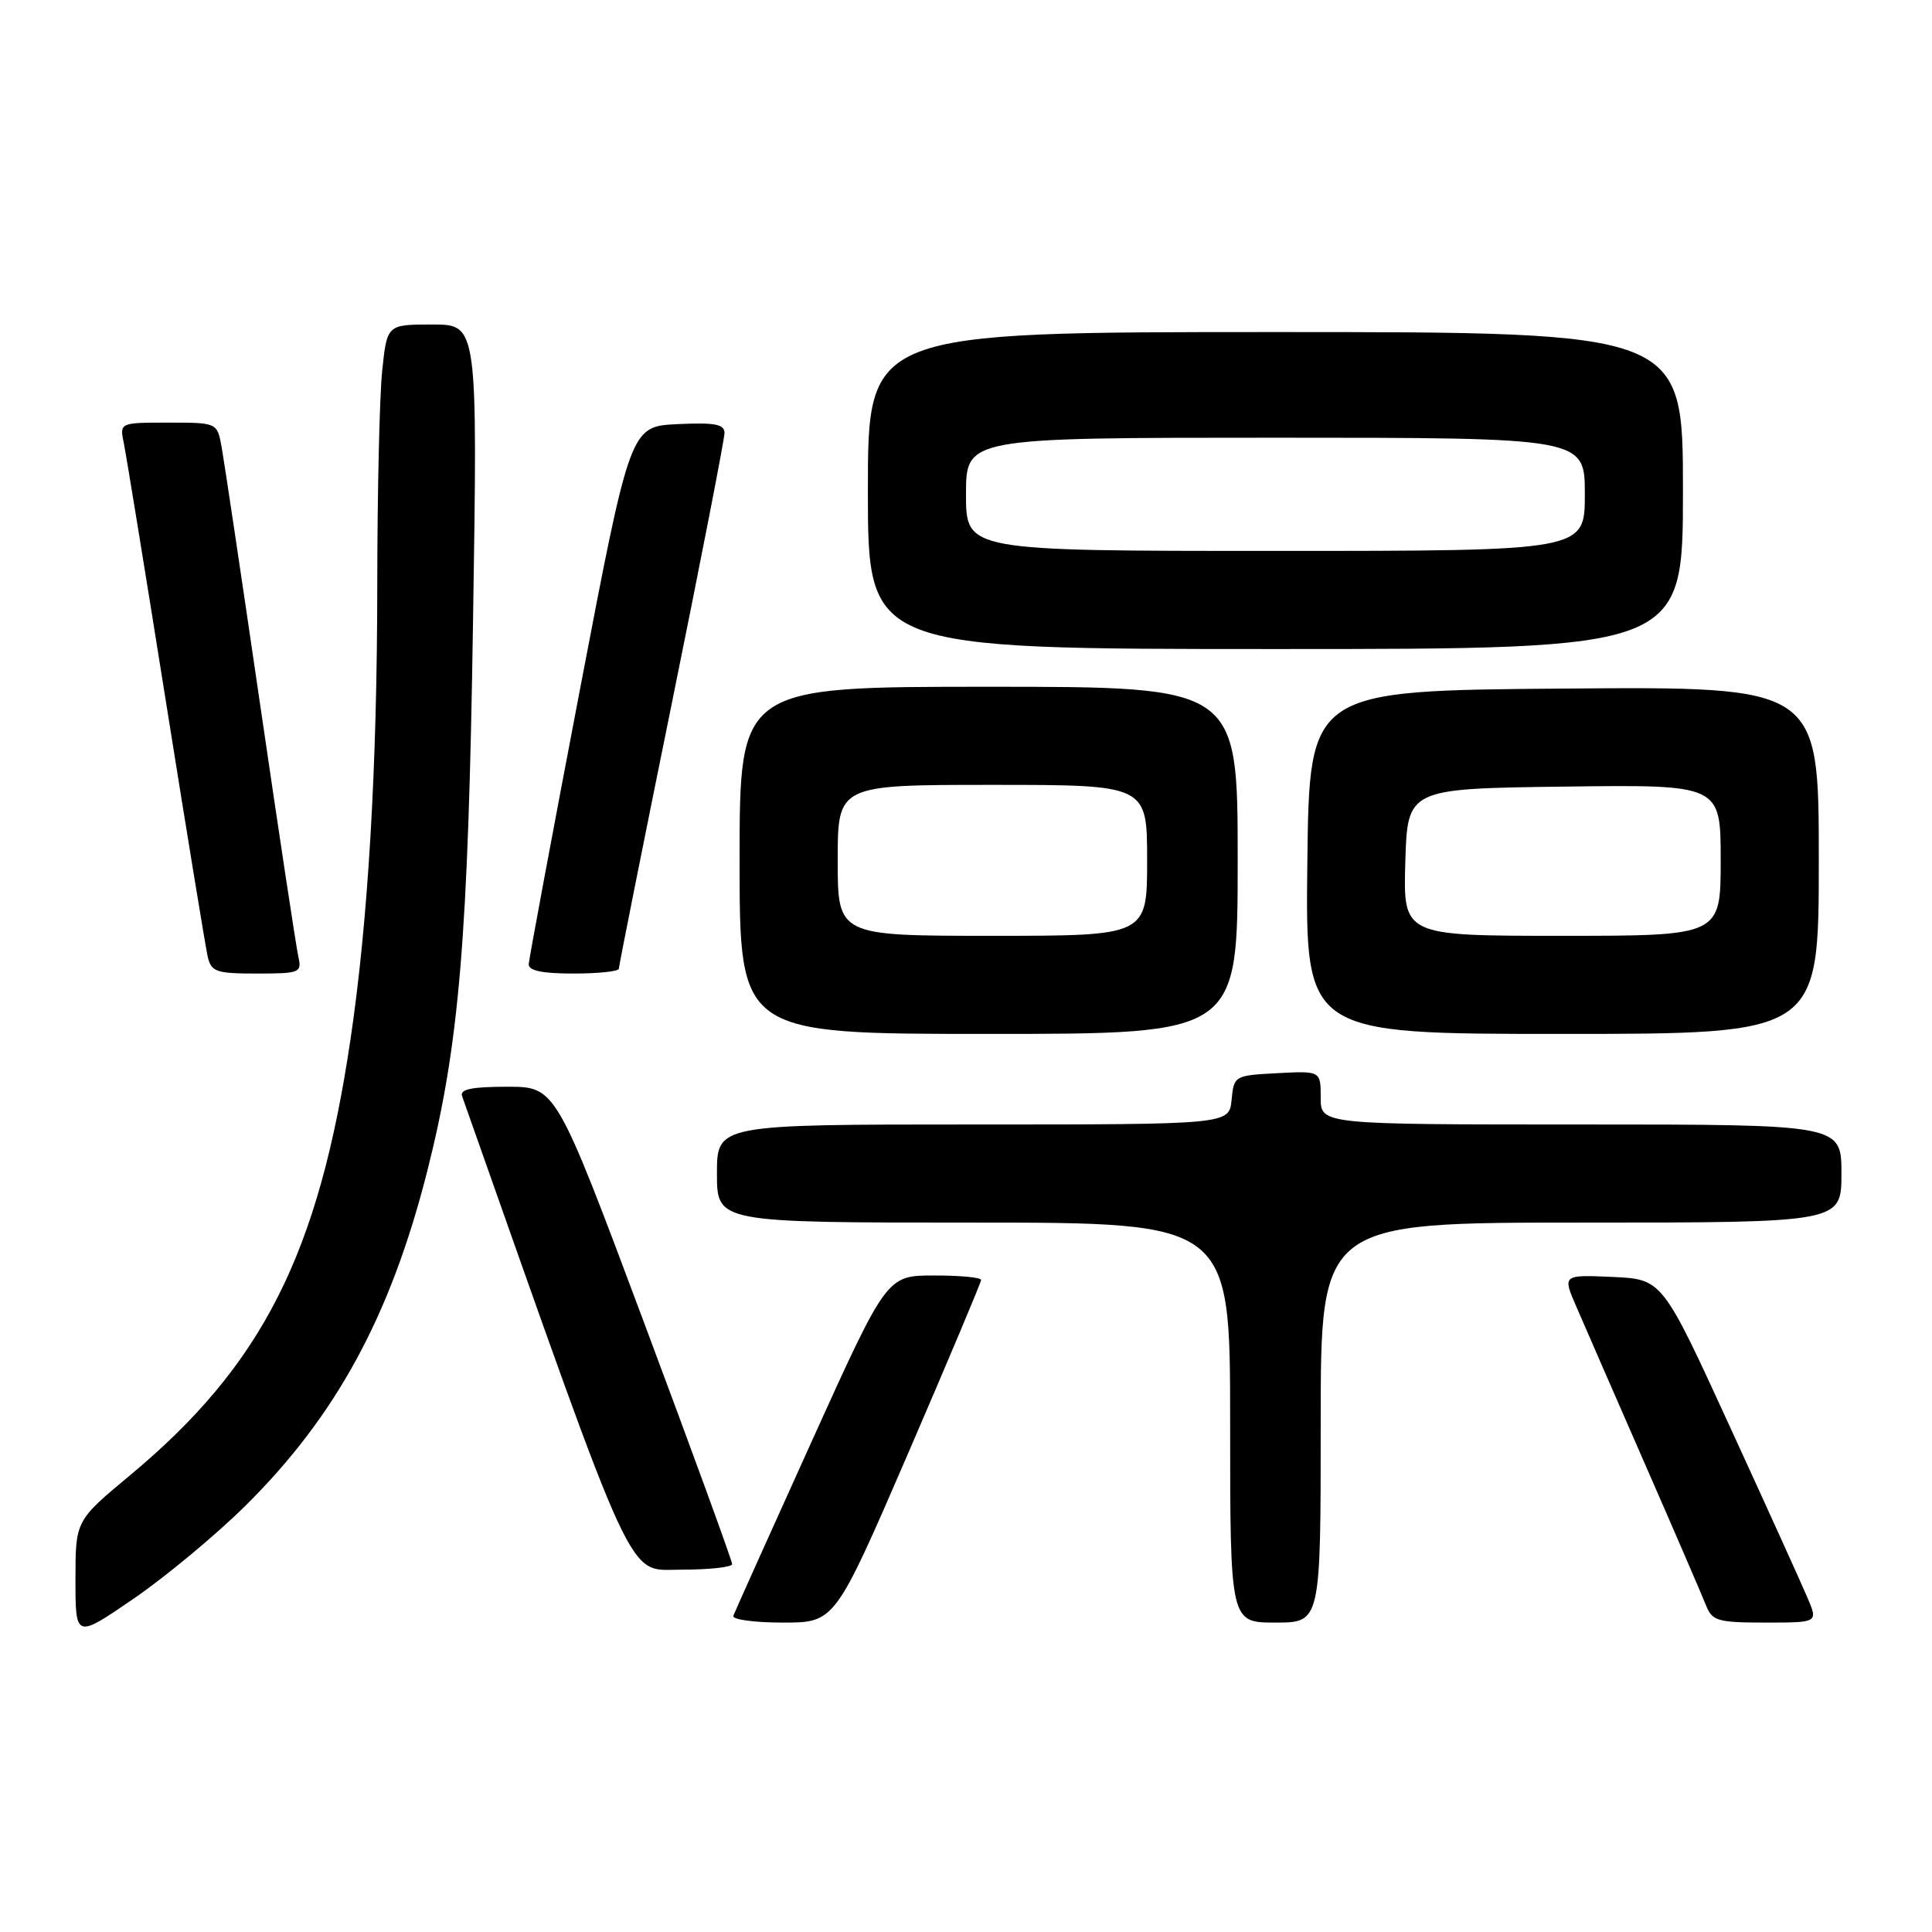 <?xml version="1.0" encoding="UTF-8" standalone="no"?>
<!DOCTYPE svg PUBLIC "-//W3C//DTD SVG 1.1//EN" "http://www.w3.org/Graphics/SVG/1.1/DTD/svg11.dtd" >
<svg xmlns="http://www.w3.org/2000/svg" xmlns:xlink="http://www.w3.org/1999/xlink" version="1.1" viewBox="0 0 256 256">
 <g >
 <path fill="currentColor"
d=" M 32.54 199.50 C 44.54 187.61 51.73 174.38 56.58 155.31 C 60.86 138.45 62.04 124.43 62.68 82.25 C 63.29 43.00 63.29 43.00 57.29 43.00 C 51.28 43.00 51.28 43.00 50.64 49.15 C 50.29 52.53 50.00 65.24 49.99 77.40 C 49.98 101.65 48.79 121.93 46.44 137.74 C 42.22 166.18 34.78 180.88 17.21 195.50 C 10.00 201.50 10.00 201.50 10.00 209.31 C 10.00 217.12 10.00 217.12 17.74 211.81 C 21.99 208.89 28.65 203.35 32.54 199.50 Z  M 120.32 192.60 C 125.64 180.27 130.00 169.92 130.00 169.60 C 130.00 169.27 127.19 169.00 123.75 169.01 C 117.50 169.01 117.50 169.01 107.50 191.11 C 102.00 203.26 97.35 213.61 97.17 214.10 C 96.98 214.60 99.94 215.00 103.73 215.00 C 110.63 215.00 110.63 215.00 120.32 192.60 Z  M 175.00 188.50 C 175.00 162.00 175.00 162.00 209.50 162.00 C 244.00 162.00 244.00 162.00 244.00 155.50 C 244.00 149.00 244.00 149.00 209.50 149.00 C 175.00 149.00 175.00 149.00 175.00 145.45 C 175.00 141.90 175.00 141.90 169.25 142.20 C 163.57 142.50 163.50 142.54 163.19 145.75 C 162.87 149.00 162.87 149.00 128.94 149.00 C 95.00 149.00 95.00 149.00 95.00 155.50 C 95.00 162.00 95.00 162.00 129.00 162.00 C 163.00 162.00 163.00 162.00 163.00 188.50 C 163.00 215.00 163.00 215.00 169.00 215.00 C 175.00 215.00 175.00 215.00 175.00 188.50 Z  M 239.52 211.75 C 238.76 209.96 234.12 199.72 229.20 189.00 C 220.26 169.50 220.26 169.50 213.65 169.20 C 207.03 168.91 207.03 168.91 208.90 173.20 C 209.92 175.57 214.01 184.93 217.97 194.00 C 221.94 203.07 225.58 211.51 226.07 212.75 C 226.87 214.78 227.62 215.00 233.92 215.00 C 240.90 215.00 240.90 215.00 239.52 211.75 Z  M 97.01 207.25 C 97.02 206.84 91.77 192.44 85.34 175.25 C 73.65 144.00 73.65 144.00 67.22 144.00 C 62.50 144.00 60.90 144.33 61.23 145.25 C 84.67 211.63 82.97 207.97 90.25 207.99 C 93.96 207.99 97.01 207.66 97.01 207.25 Z  M 164.00 114.00 C 164.00 91.00 164.00 91.00 131.00 91.00 C 98.00 91.00 98.00 91.00 98.00 114.00 C 98.00 137.00 98.00 137.00 131.00 137.00 C 164.00 137.00 164.00 137.00 164.00 114.00 Z  M 241.00 113.99 C 241.00 90.97 241.00 90.97 207.25 91.24 C 173.50 91.50 173.50 91.50 173.23 114.25 C 172.96 137.00 172.96 137.00 206.98 137.00 C 241.00 137.00 241.00 137.00 241.00 113.99 Z  M 39.53 126.75 C 39.25 125.51 36.98 110.55 34.49 93.50 C 32.00 76.45 29.69 61.04 29.37 59.25 C 28.78 56.00 28.78 56.00 22.31 56.00 C 15.84 56.00 15.84 56.00 16.41 58.75 C 16.72 60.26 19.23 75.67 21.99 93.00 C 24.75 110.33 27.24 125.51 27.52 126.75 C 27.99 128.78 28.64 129.00 34.04 129.00 C 39.74 129.00 40.01 128.89 39.53 126.75 Z  M 82.00 128.36 C 82.00 128.01 85.15 112.22 89.00 93.29 C 92.85 74.35 96.00 58.19 96.00 57.38 C 96.00 56.20 94.73 55.97 89.76 56.20 C 83.51 56.50 83.51 56.50 76.82 91.50 C 73.14 110.75 70.10 127.06 70.06 127.75 C 70.02 128.62 71.83 129.00 76.00 129.00 C 79.30 129.00 82.00 128.71 82.00 128.36 Z  M 223.00 65.00 C 223.00 44.00 223.00 44.00 169.00 44.00 C 115.00 44.00 115.00 44.00 115.00 65.00 C 115.00 86.00 115.00 86.00 169.00 86.00 C 223.00 86.00 223.00 86.00 223.00 65.00 Z  M 111.00 114.00 C 111.00 104.00 111.00 104.00 131.50 104.00 C 152.00 104.00 152.00 104.00 152.00 114.00 C 152.00 124.00 152.00 124.00 131.50 124.00 C 111.00 124.00 111.00 124.00 111.00 114.00 Z  M 186.21 114.25 C 186.50 104.50 186.50 104.50 207.25 104.23 C 228.00 103.96 228.00 103.96 228.00 113.98 C 228.00 124.00 228.00 124.00 206.96 124.00 C 185.93 124.00 185.93 124.00 186.21 114.25 Z  M 128.00 65.50 C 128.00 58.00 128.00 58.00 169.00 58.00 C 210.00 58.00 210.00 58.00 210.00 65.50 C 210.00 73.00 210.00 73.00 169.00 73.00 C 128.00 73.00 128.00 73.00 128.00 65.50 Z "/>
</g>
</svg>